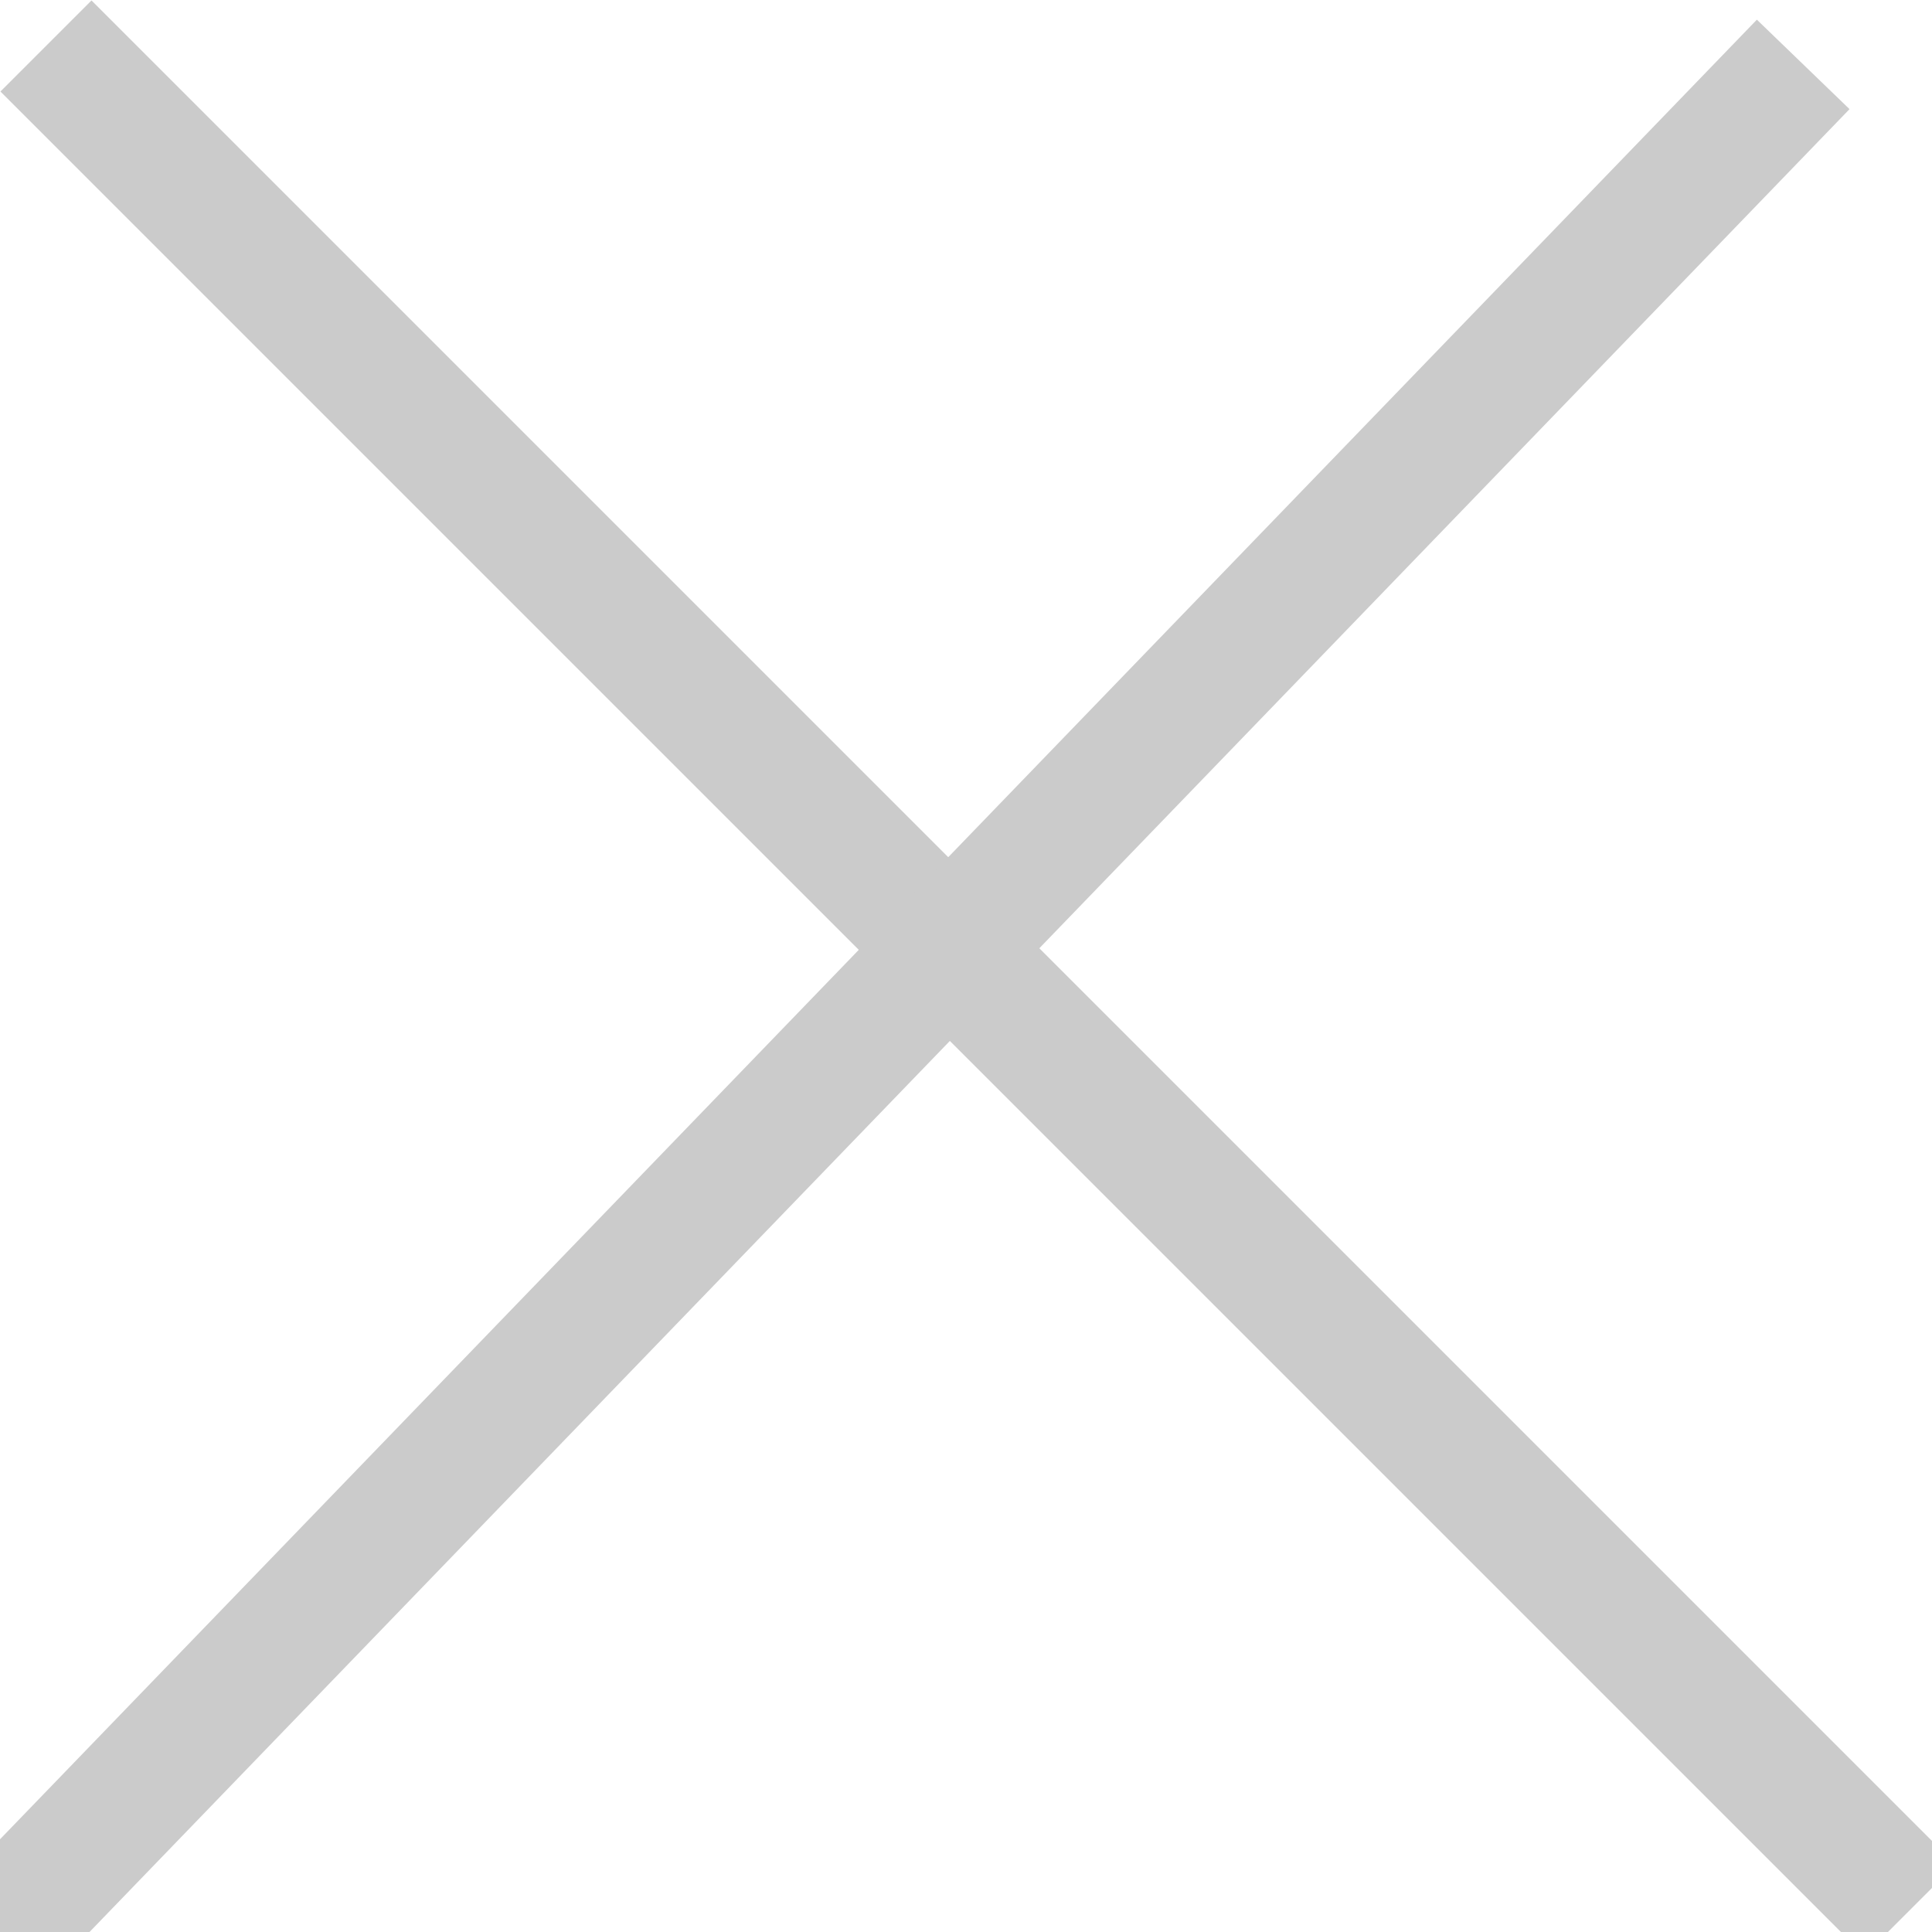 <?xml version="1.0" encoding="utf-8" ?>
<svg xmlns="http://www.w3.org/2000/svg" xmlns:xlink="http://www.w3.org/1999/xlink" width="30" height="30">
	<defs>
		<clipPath id="clip_0">
			<rect x="-972" y="-206" width="1280" height="1072" clip-rule="evenodd"/>
		</clipPath>
	</defs>
	<g clip-path="url(#clip_0)">
		<path fill="none" stroke="rgb(203,203,203)" stroke-width="2" stroke-miterlimit="4" d="M0.714 0.714L29.658 29.658"/>
	</g>
	<defs>
		<clipPath id="clip_1">
			<rect x="-972" y="-206" width="1280" height="1072" clip-rule="evenodd"/>
		</clipPath>
	</defs>
	<g clip-path="url(#clip_1)">
		<path fill="none" stroke="rgb(203,203,203)" stroke-width="2" stroke-miterlimit="4" transform="translate(0 1)" d="M28 0L0 29"/>
	</g>

</svg>